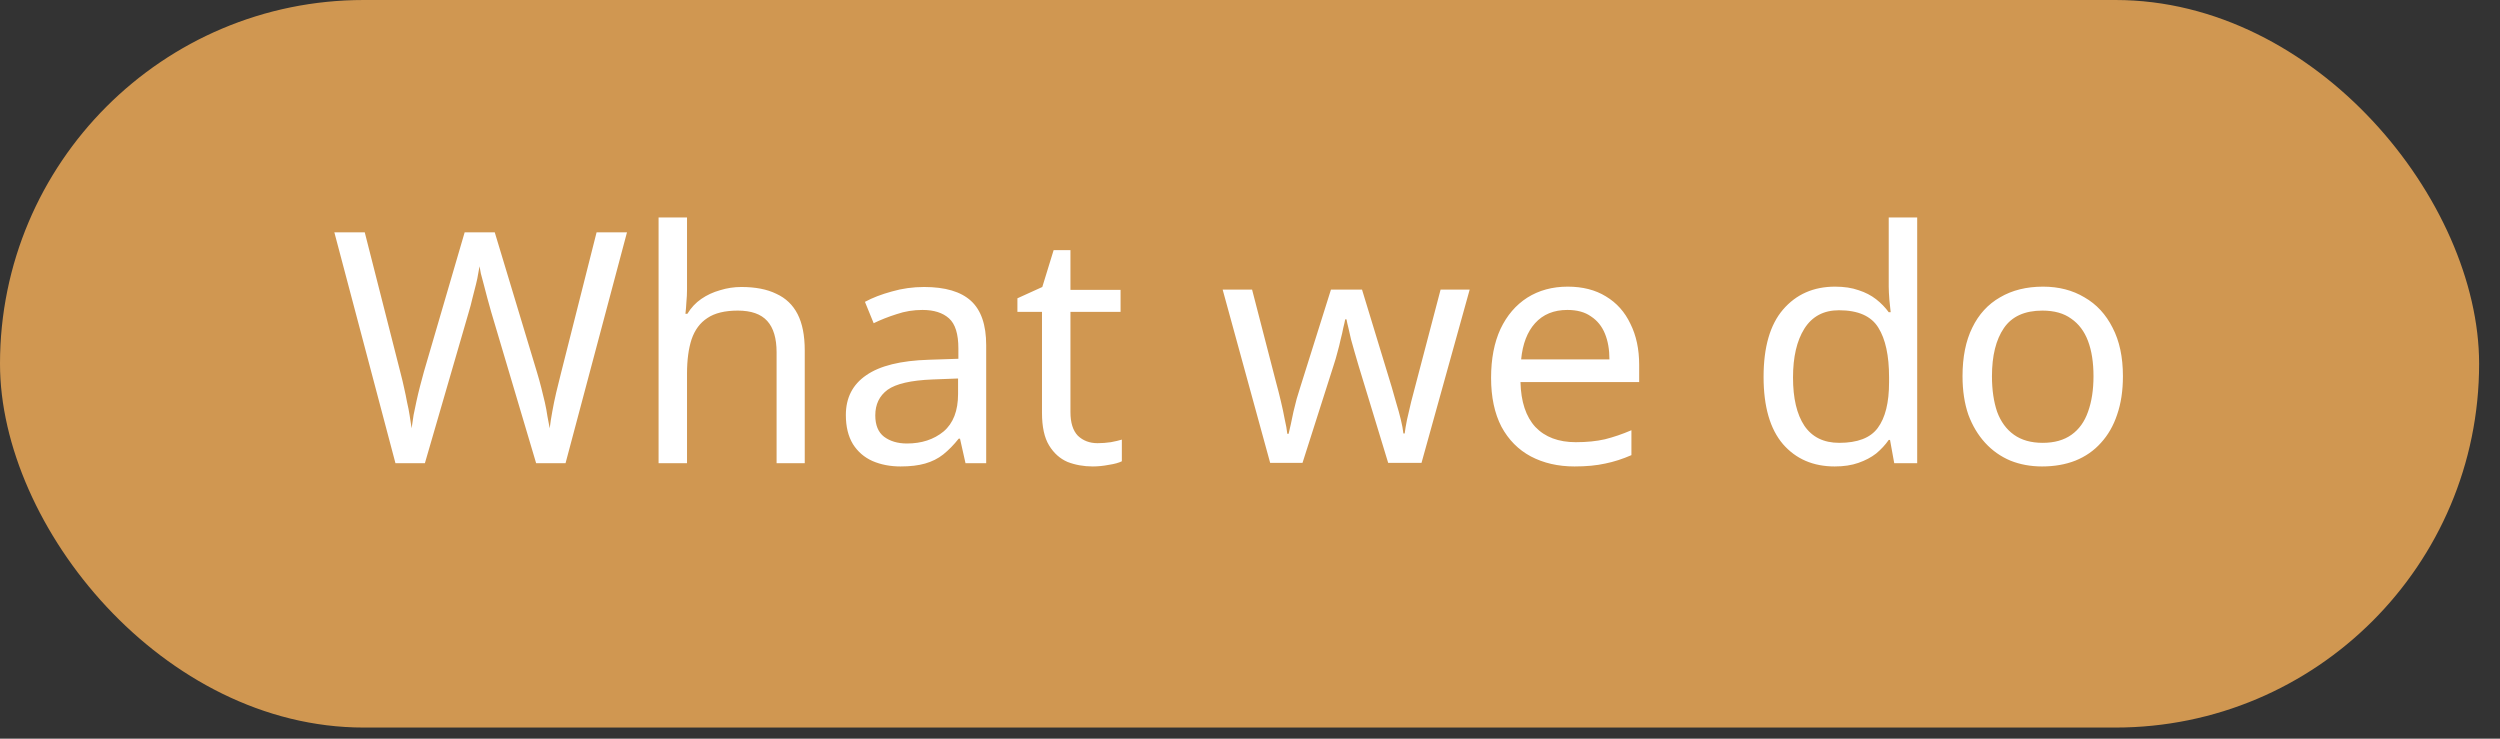 <svg width="88" height="26" viewBox="0 0 88 26" fill="none" xmlns="http://www.w3.org/2000/svg">
<rect x="0" y="0" width="88" height="26" fill="#333333" stroke="none"/>
<rect width="87.265" height="25.61" rx="12.805" fill="#D09751"/>
<path d="M22.07 8.178L19.907 16.305H18.872L17.289 10.978C17.244 10.819 17.198 10.656 17.153 10.489C17.107 10.322 17.066 10.162 17.028 10.011C16.99 9.859 16.956 9.73 16.925 9.624C16.902 9.51 16.887 9.426 16.88 9.373C16.872 9.426 16.857 9.51 16.834 9.624C16.819 9.73 16.792 9.859 16.754 10.011C16.716 10.162 16.675 10.326 16.629 10.5C16.591 10.667 16.546 10.838 16.493 11.012L14.956 16.305H13.92L11.769 8.178H12.839L14.102 13.141C14.148 13.315 14.19 13.49 14.227 13.665C14.265 13.831 14.3 13.998 14.33 14.165C14.368 14.325 14.398 14.48 14.421 14.632C14.444 14.784 14.466 14.932 14.489 15.076C14.512 14.924 14.535 14.769 14.558 14.609C14.588 14.45 14.622 14.287 14.66 14.12C14.698 13.945 14.74 13.771 14.785 13.596C14.831 13.422 14.876 13.251 14.922 13.084L16.356 8.178H17.415L18.906 13.118C18.959 13.293 19.008 13.471 19.054 13.653C19.099 13.828 19.141 13.998 19.179 14.165C19.217 14.332 19.247 14.495 19.27 14.655C19.3 14.806 19.327 14.947 19.35 15.076C19.372 14.886 19.403 14.689 19.441 14.484C19.479 14.271 19.524 14.052 19.577 13.824C19.63 13.596 19.687 13.365 19.748 13.13L21 8.178H22.07ZM24.183 10.193C24.183 10.337 24.176 10.485 24.161 10.637C24.153 10.789 24.142 10.925 24.127 11.046H24.195C24.324 10.834 24.487 10.659 24.684 10.523C24.882 10.386 25.102 10.284 25.345 10.216C25.587 10.14 25.838 10.102 26.096 10.102C26.589 10.102 26.999 10.181 27.325 10.341C27.659 10.493 27.909 10.732 28.076 11.058C28.243 11.384 28.327 11.809 28.327 12.333V16.305H27.336V12.401C27.336 11.908 27.226 11.54 27.006 11.297C26.786 11.054 26.441 10.933 25.971 10.933C25.515 10.933 25.159 11.02 24.901 11.194C24.643 11.361 24.457 11.612 24.343 11.946C24.237 12.272 24.183 12.674 24.183 13.152V16.305H23.182V7.655H24.183V10.193ZM32.529 10.102C33.272 10.102 33.822 10.265 34.179 10.591C34.536 10.918 34.714 11.437 34.714 12.151V16.305H33.986L33.792 15.44H33.747C33.572 15.66 33.39 15.846 33.2 15.998C33.018 16.142 32.806 16.248 32.563 16.317C32.328 16.385 32.039 16.419 31.698 16.419C31.334 16.419 31.003 16.355 30.707 16.226C30.419 16.096 30.192 15.899 30.024 15.634C29.858 15.36 29.774 15.019 29.774 14.609C29.774 14.002 30.013 13.536 30.491 13.209C30.969 12.875 31.705 12.693 32.699 12.663L33.735 12.629V12.264C33.735 11.756 33.625 11.403 33.405 11.206C33.185 11.009 32.874 10.91 32.472 10.91C32.153 10.91 31.849 10.959 31.561 11.058C31.273 11.149 31.003 11.255 30.753 11.377L30.446 10.625C30.711 10.481 31.026 10.36 31.39 10.261C31.755 10.155 32.134 10.102 32.529 10.102ZM32.825 13.357C32.066 13.387 31.538 13.509 31.242 13.721C30.954 13.934 30.81 14.234 30.81 14.621C30.81 14.962 30.912 15.213 31.117 15.372C31.33 15.531 31.599 15.611 31.925 15.611C32.441 15.611 32.87 15.47 33.212 15.19C33.553 14.901 33.724 14.461 33.724 13.869V13.323L32.825 13.357ZM38.636 15.6C38.788 15.6 38.943 15.588 39.102 15.565C39.262 15.535 39.391 15.505 39.489 15.474V16.237C39.383 16.29 39.231 16.332 39.034 16.362C38.837 16.4 38.647 16.419 38.465 16.419C38.146 16.419 37.85 16.366 37.577 16.26C37.312 16.146 37.095 15.952 36.928 15.679C36.761 15.406 36.678 15.023 36.678 14.53V10.978H35.813V10.5L36.689 10.102L37.088 8.804H37.68V10.204H39.444V10.978H37.68V14.507C37.68 14.879 37.767 15.156 37.941 15.338C38.124 15.512 38.355 15.6 38.636 15.6ZM47.817 12.856C47.772 12.697 47.726 12.541 47.681 12.39C47.635 12.23 47.593 12.082 47.556 11.946C47.525 11.802 47.495 11.669 47.465 11.547C47.434 11.426 47.411 11.323 47.396 11.24H47.351C47.336 11.323 47.313 11.426 47.282 11.547C47.26 11.669 47.229 11.802 47.191 11.946C47.161 12.09 47.123 12.242 47.078 12.401C47.04 12.553 46.994 12.708 46.941 12.868L45.848 16.294H44.71L43.037 10.193H44.073L44.915 13.448C44.976 13.668 45.032 13.892 45.086 14.12C45.139 14.34 45.184 14.552 45.222 14.757C45.268 14.954 45.298 15.125 45.313 15.269H45.359C45.382 15.178 45.408 15.065 45.438 14.928C45.469 14.791 45.499 14.647 45.529 14.495C45.568 14.344 45.605 14.192 45.643 14.04C45.689 13.888 45.731 13.752 45.769 13.63L46.85 10.193H47.943L48.99 13.63C49.043 13.805 49.096 13.991 49.149 14.188C49.21 14.385 49.263 14.579 49.309 14.769C49.354 14.951 49.384 15.114 49.4 15.258H49.445C49.46 15.129 49.487 14.97 49.525 14.78C49.57 14.583 49.62 14.37 49.673 14.143C49.733 13.907 49.794 13.676 49.855 13.448L50.709 10.193H51.733L50.037 16.294H48.864L47.817 12.856ZM55.183 10.09C55.707 10.09 56.155 10.204 56.526 10.432C56.906 10.659 57.194 10.982 57.391 11.399C57.596 11.809 57.699 12.291 57.699 12.845V13.448H53.521C53.537 14.139 53.711 14.666 54.045 15.03C54.386 15.387 54.861 15.565 55.468 15.565C55.855 15.565 56.196 15.531 56.492 15.463C56.796 15.387 57.107 15.281 57.426 15.144V16.021C57.114 16.157 56.807 16.256 56.504 16.317C56.2 16.385 55.84 16.419 55.422 16.419C54.846 16.419 54.333 16.301 53.886 16.066C53.446 15.831 53.1 15.482 52.85 15.019C52.607 14.549 52.486 13.976 52.486 13.3C52.486 12.633 52.596 12.06 52.816 11.582C53.043 11.103 53.358 10.735 53.761 10.477C54.17 10.219 54.645 10.09 55.183 10.09ZM55.172 10.91C54.694 10.91 54.314 11.066 54.034 11.377C53.761 11.68 53.597 12.105 53.544 12.651H56.652C56.652 12.302 56.599 11.999 56.492 11.741C56.386 11.483 56.223 11.282 56.003 11.138C55.79 10.986 55.513 10.91 55.172 10.91ZM64.582 16.419C63.824 16.419 63.217 16.157 62.761 15.634C62.306 15.102 62.078 14.313 62.078 13.266C62.078 12.219 62.306 11.43 62.761 10.899C63.224 10.36 63.835 10.09 64.594 10.09C64.913 10.09 65.19 10.132 65.425 10.216C65.66 10.291 65.865 10.398 66.04 10.534C66.214 10.671 66.362 10.823 66.483 10.99H66.552C66.544 10.891 66.529 10.747 66.506 10.557C66.491 10.36 66.483 10.204 66.483 10.09V7.655H67.485V16.305H66.677L66.529 15.486H66.483C66.362 15.66 66.214 15.819 66.04 15.964C65.865 16.1 65.656 16.21 65.413 16.294C65.178 16.377 64.901 16.419 64.582 16.419ZM64.742 15.588C65.387 15.588 65.838 15.414 66.096 15.065C66.362 14.708 66.495 14.173 66.495 13.46V13.277C66.495 12.519 66.37 11.938 66.119 11.536C65.869 11.126 65.406 10.921 64.731 10.921C64.192 10.921 63.786 11.138 63.513 11.57C63.247 11.995 63.114 12.568 63.114 13.289C63.114 14.017 63.247 14.583 63.513 14.985C63.786 15.387 64.195 15.588 64.742 15.588ZM74.727 13.243C74.727 13.752 74.659 14.203 74.522 14.598C74.393 14.985 74.203 15.315 73.953 15.588C73.71 15.861 73.41 16.07 73.054 16.214C72.705 16.351 72.314 16.419 71.881 16.419C71.479 16.419 71.107 16.351 70.766 16.214C70.424 16.07 70.128 15.861 69.878 15.588C69.628 15.315 69.43 14.985 69.286 14.598C69.15 14.203 69.081 13.752 69.081 13.243C69.081 12.568 69.195 11.999 69.423 11.536C69.65 11.066 69.977 10.709 70.402 10.466C70.826 10.216 71.331 10.09 71.915 10.09C72.469 10.09 72.955 10.216 73.372 10.466C73.797 10.709 74.127 11.066 74.363 11.536C74.605 11.999 74.727 12.568 74.727 13.243ZM70.117 13.243C70.117 13.721 70.178 14.139 70.299 14.495C70.428 14.844 70.625 15.114 70.891 15.303C71.157 15.493 71.494 15.588 71.904 15.588C72.314 15.588 72.651 15.493 72.917 15.303C73.183 15.114 73.376 14.844 73.498 14.495C73.627 14.139 73.691 13.721 73.691 13.243C73.691 12.758 73.627 12.344 73.498 12.003C73.369 11.661 73.171 11.399 72.906 11.217C72.648 11.028 72.31 10.933 71.893 10.933C71.27 10.933 70.819 11.138 70.538 11.547C70.257 11.957 70.117 12.522 70.117 13.243Z" fill="white"/>
</svg>

